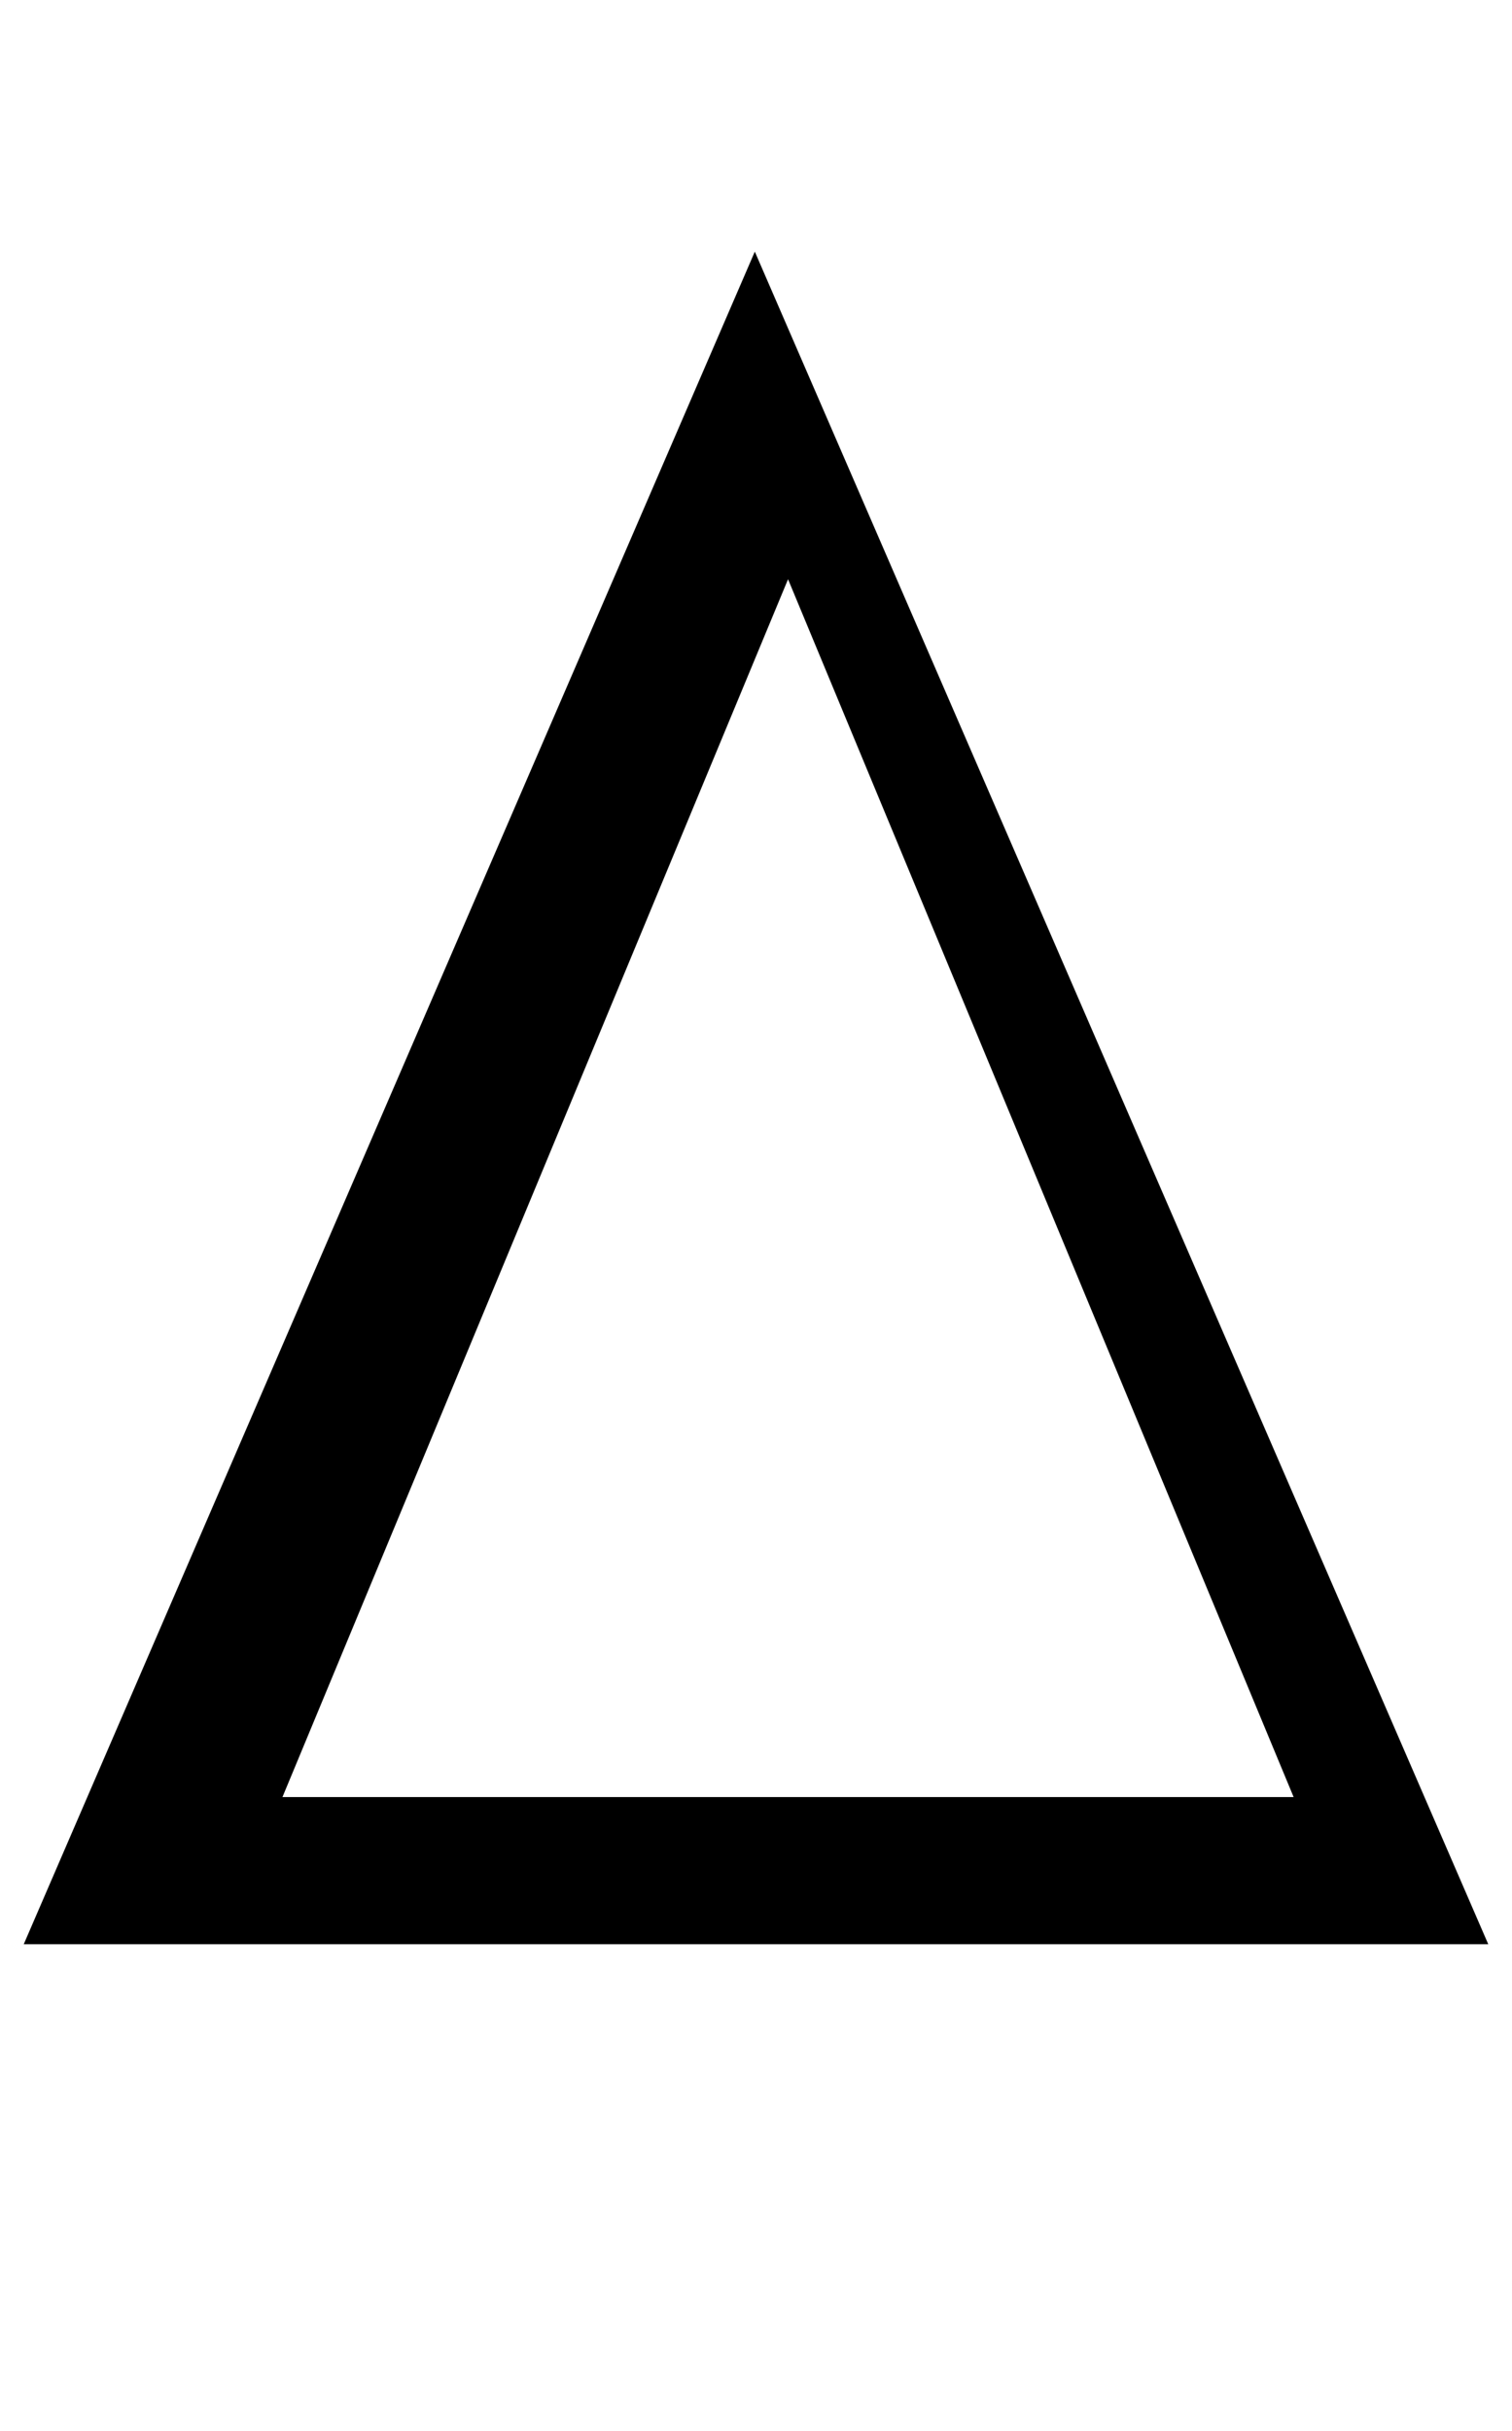 <?xml version="1.0" standalone="no"?>
<!DOCTYPE svg PUBLIC "-//W3C//DTD SVG 1.1//EN" "http://www.w3.org/Graphics/SVG/1.1/DTD/svg11.dtd" >
<svg xmlns="http://www.w3.org/2000/svg" xmlns:xlink="http://www.w3.org/1999/xlink" version="1.1" viewBox="-25 0 637 1024">
  <g transform="matrix(1 0 0 -1 0 819)">
   <path fill="currentColor"
d="M-15 0l308 713l309 -713h-617zM520 62l-213 513l-213 -513h426z" />
  </g>

</svg>
